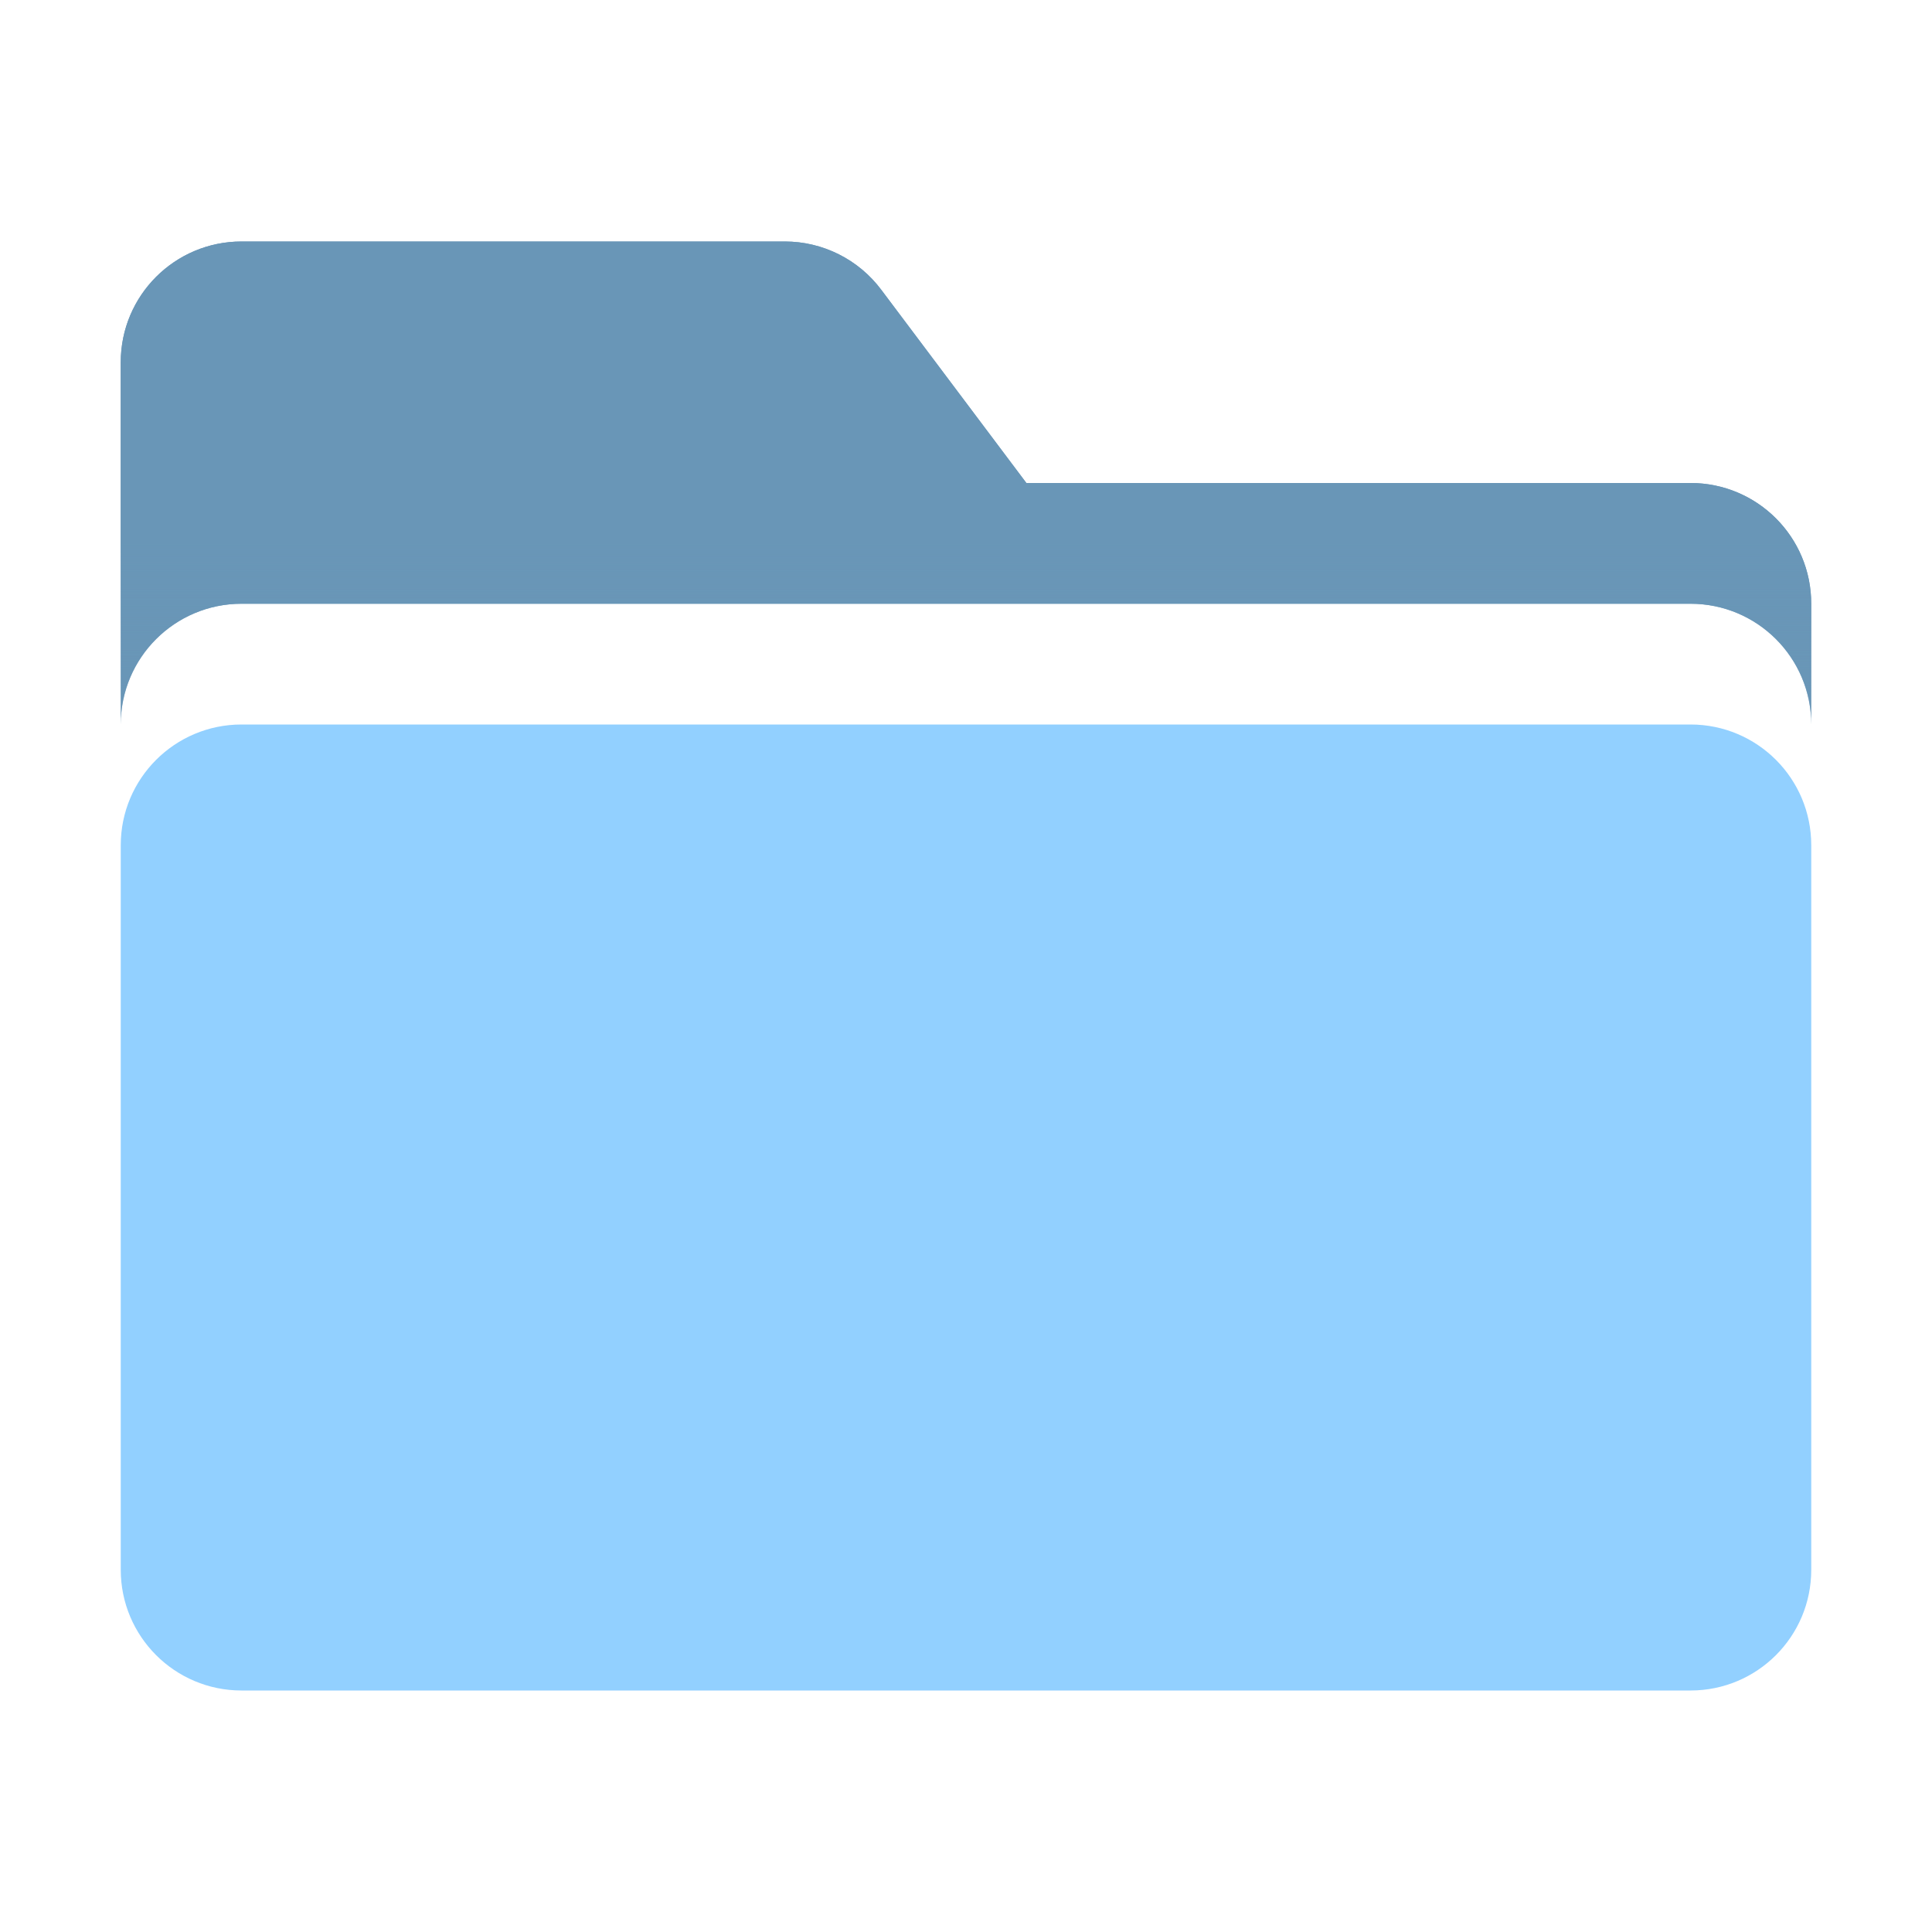 <svg width="16" height="16" viewBox="0 0 16 16" fill="none" xmlns="http://www.w3.org/2000/svg">
<path fill-rule="evenodd" clip-rule="evenodd" d="M2 6C1.448 6 1 6.447 1 7V13C1 13.553 1.448 14 2 14H14C14.553 14 15 13.553 15 13V7C15 6.447 14.553 6 14 6H2Z" fill="#92D0FF"/>
<path d="M2 2C1.448 2 1 2.447 1 3V6C1 5.447 1.448 5 2 5H14C14.553 5 15 5.447 15 6V5C15 4.447 14.553 4 14 4H8.5L7.299 2.401C7.111 2.149 6.814 2 6.5 2H2Z" fill="#6996B7"/>
<path d="M2 2C1.448 2 1 2.447 1 3V6C1 5.447 1.448 5 2 5H14C14.553 5 15 5.447 15 6V5C15 4.447 14.553 4 14 4H8.5L7.299 2.401C7.111 2.149 6.814 2 6.5 2H2Z" fill="url(#paint0_linear)"/>
<defs>
<linearGradient id="paint0_linear" x1="4.5" y1="4.5" x2="4.5" y2="7" gradientUnits="userSpaceOnUse">
<stop stop-color="#6996B7"/>
<stop offset="1" stop-color="#6996B7" stop-opacity="0.01"/>
</linearGradient>
</defs>
</svg>
